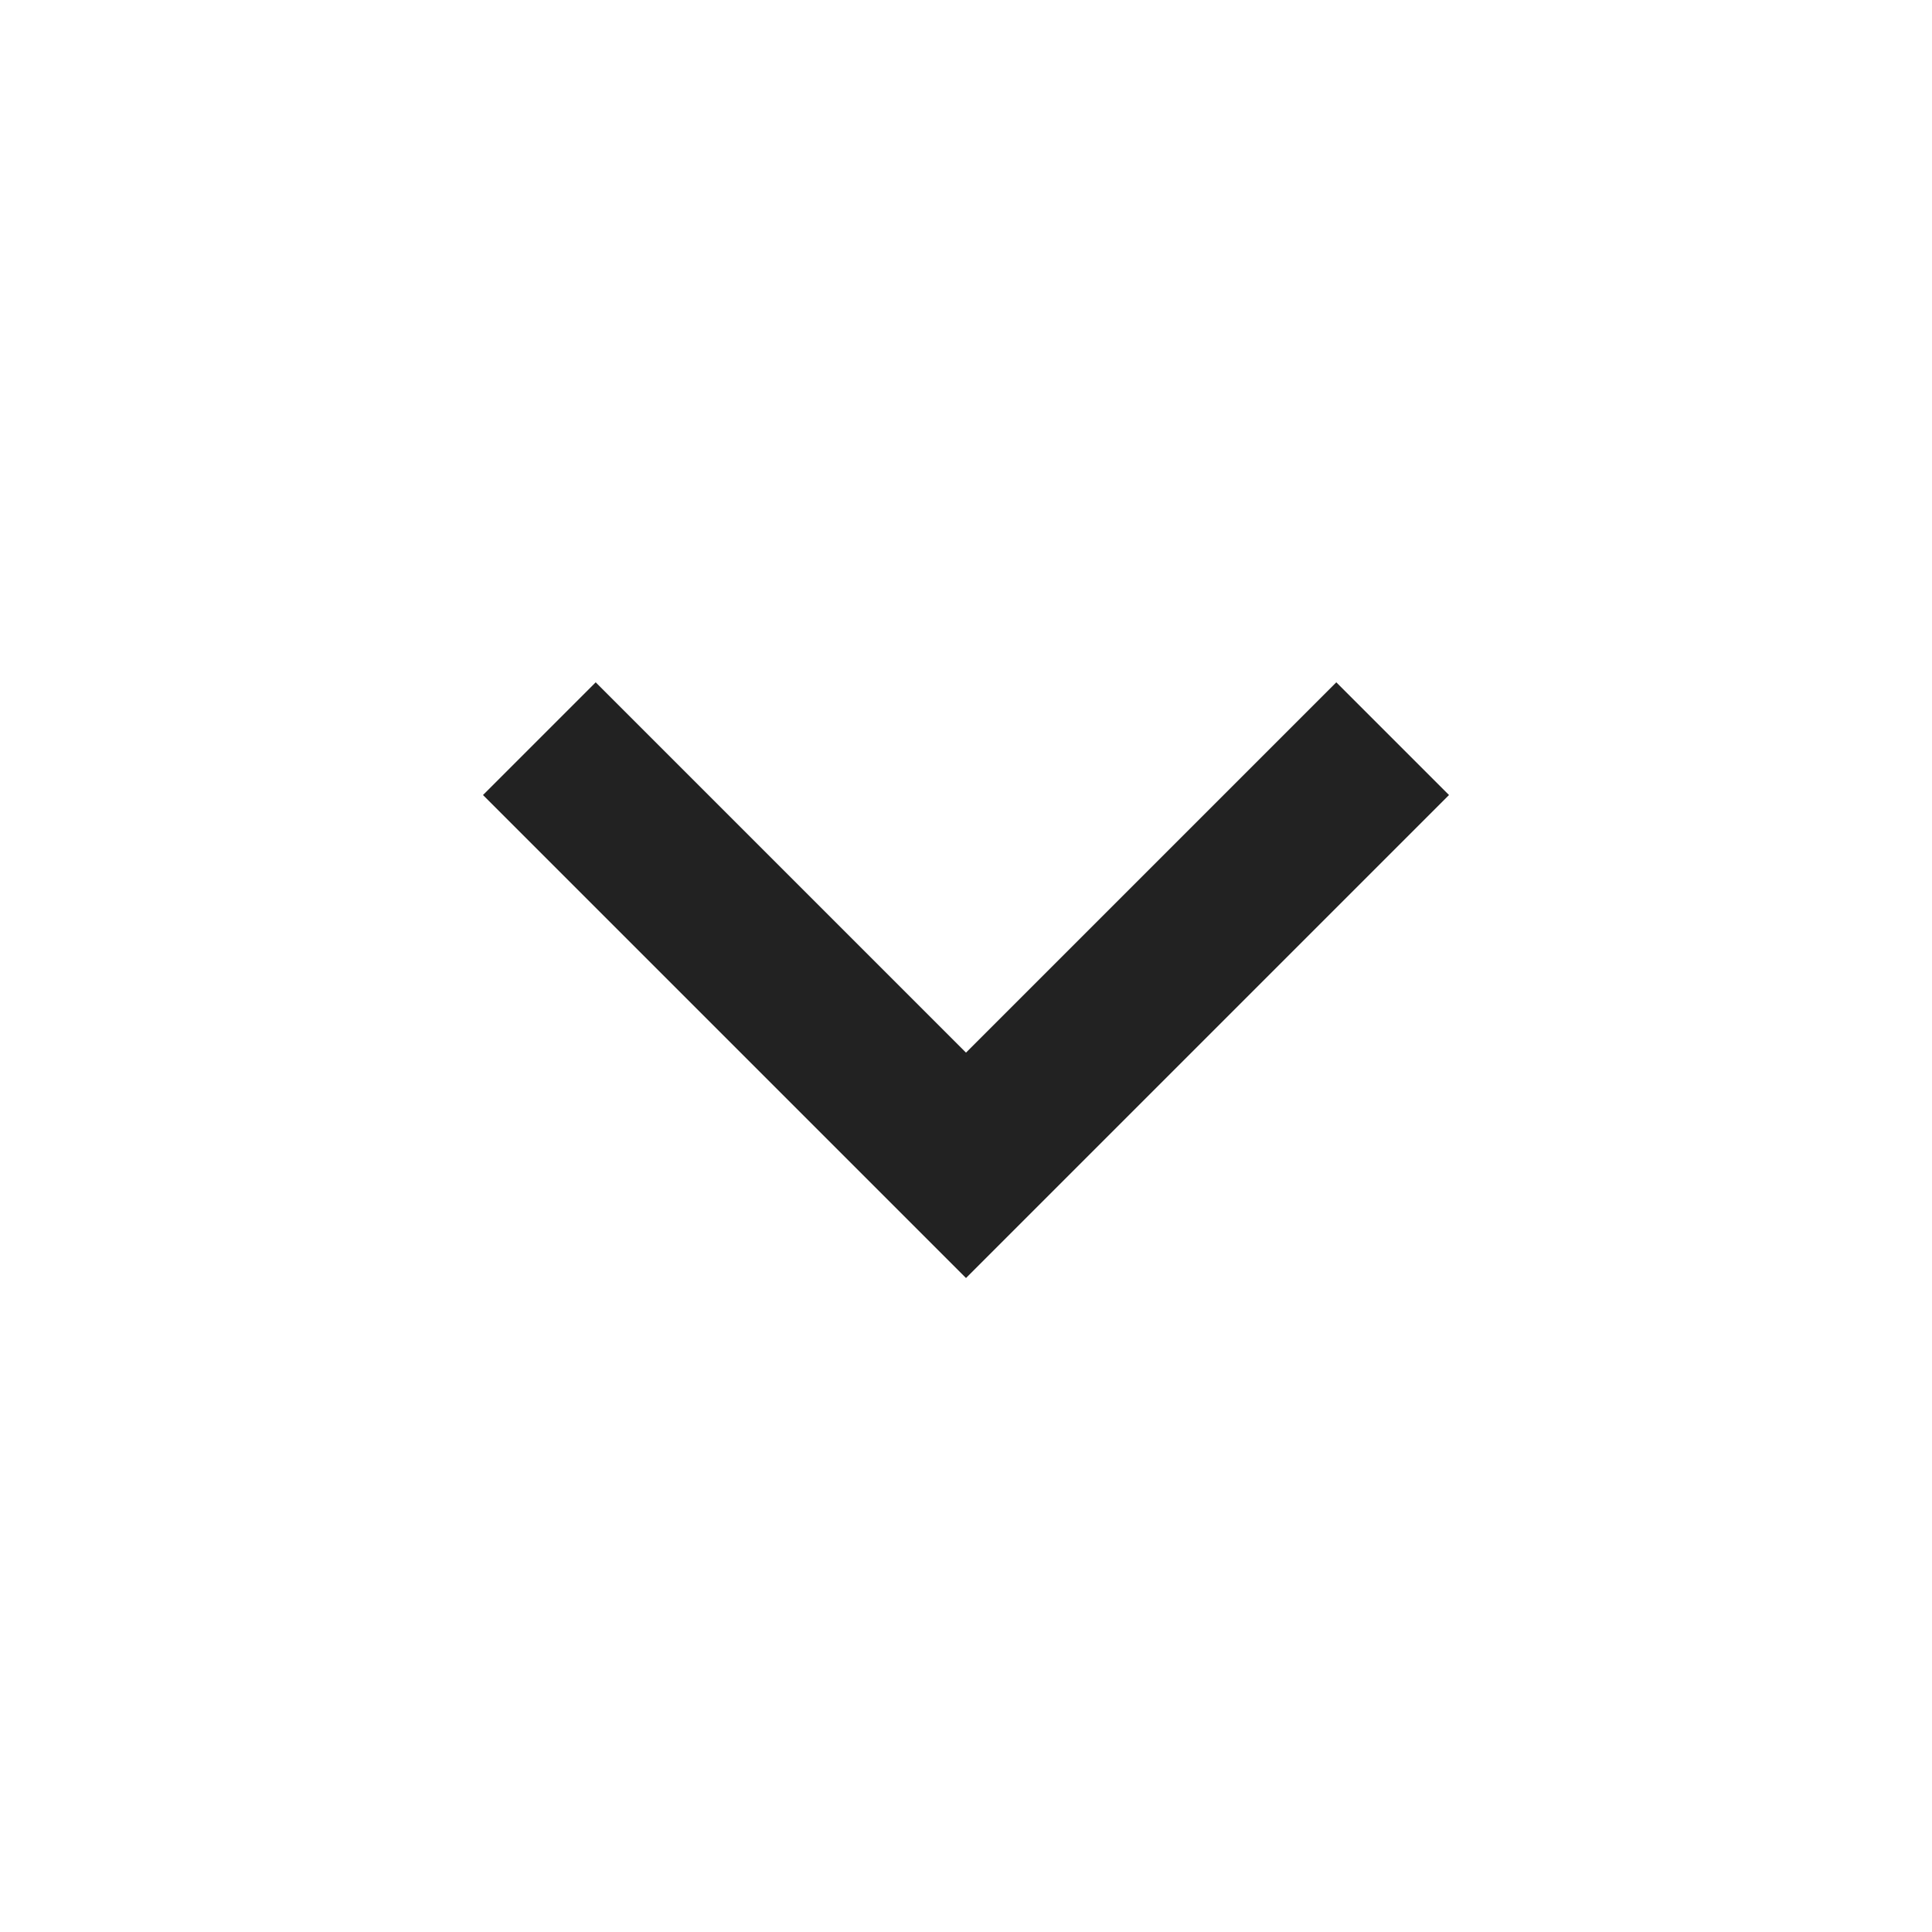 <svg width="24" height="24" viewBox="0 0 24 24" fill="none" xmlns="http://www.w3.org/2000/svg">
<mask id="mask0_2442_13650" style="mask-type:alpha" maskUnits="userSpaceOnUse" x="0" y="0" width="24" height="24">
<rect y="0.5" width="24" height="24" fill="#D9D9D9"/>
</mask>
<g mask="url(#mask0_2442_13650)">
<path d="M12 15.876L6 9.876L7.4 8.476L12 13.076L16.6 8.476L18 9.876L12 15.876Z" fill="#222222"/>
</g>
</svg>
